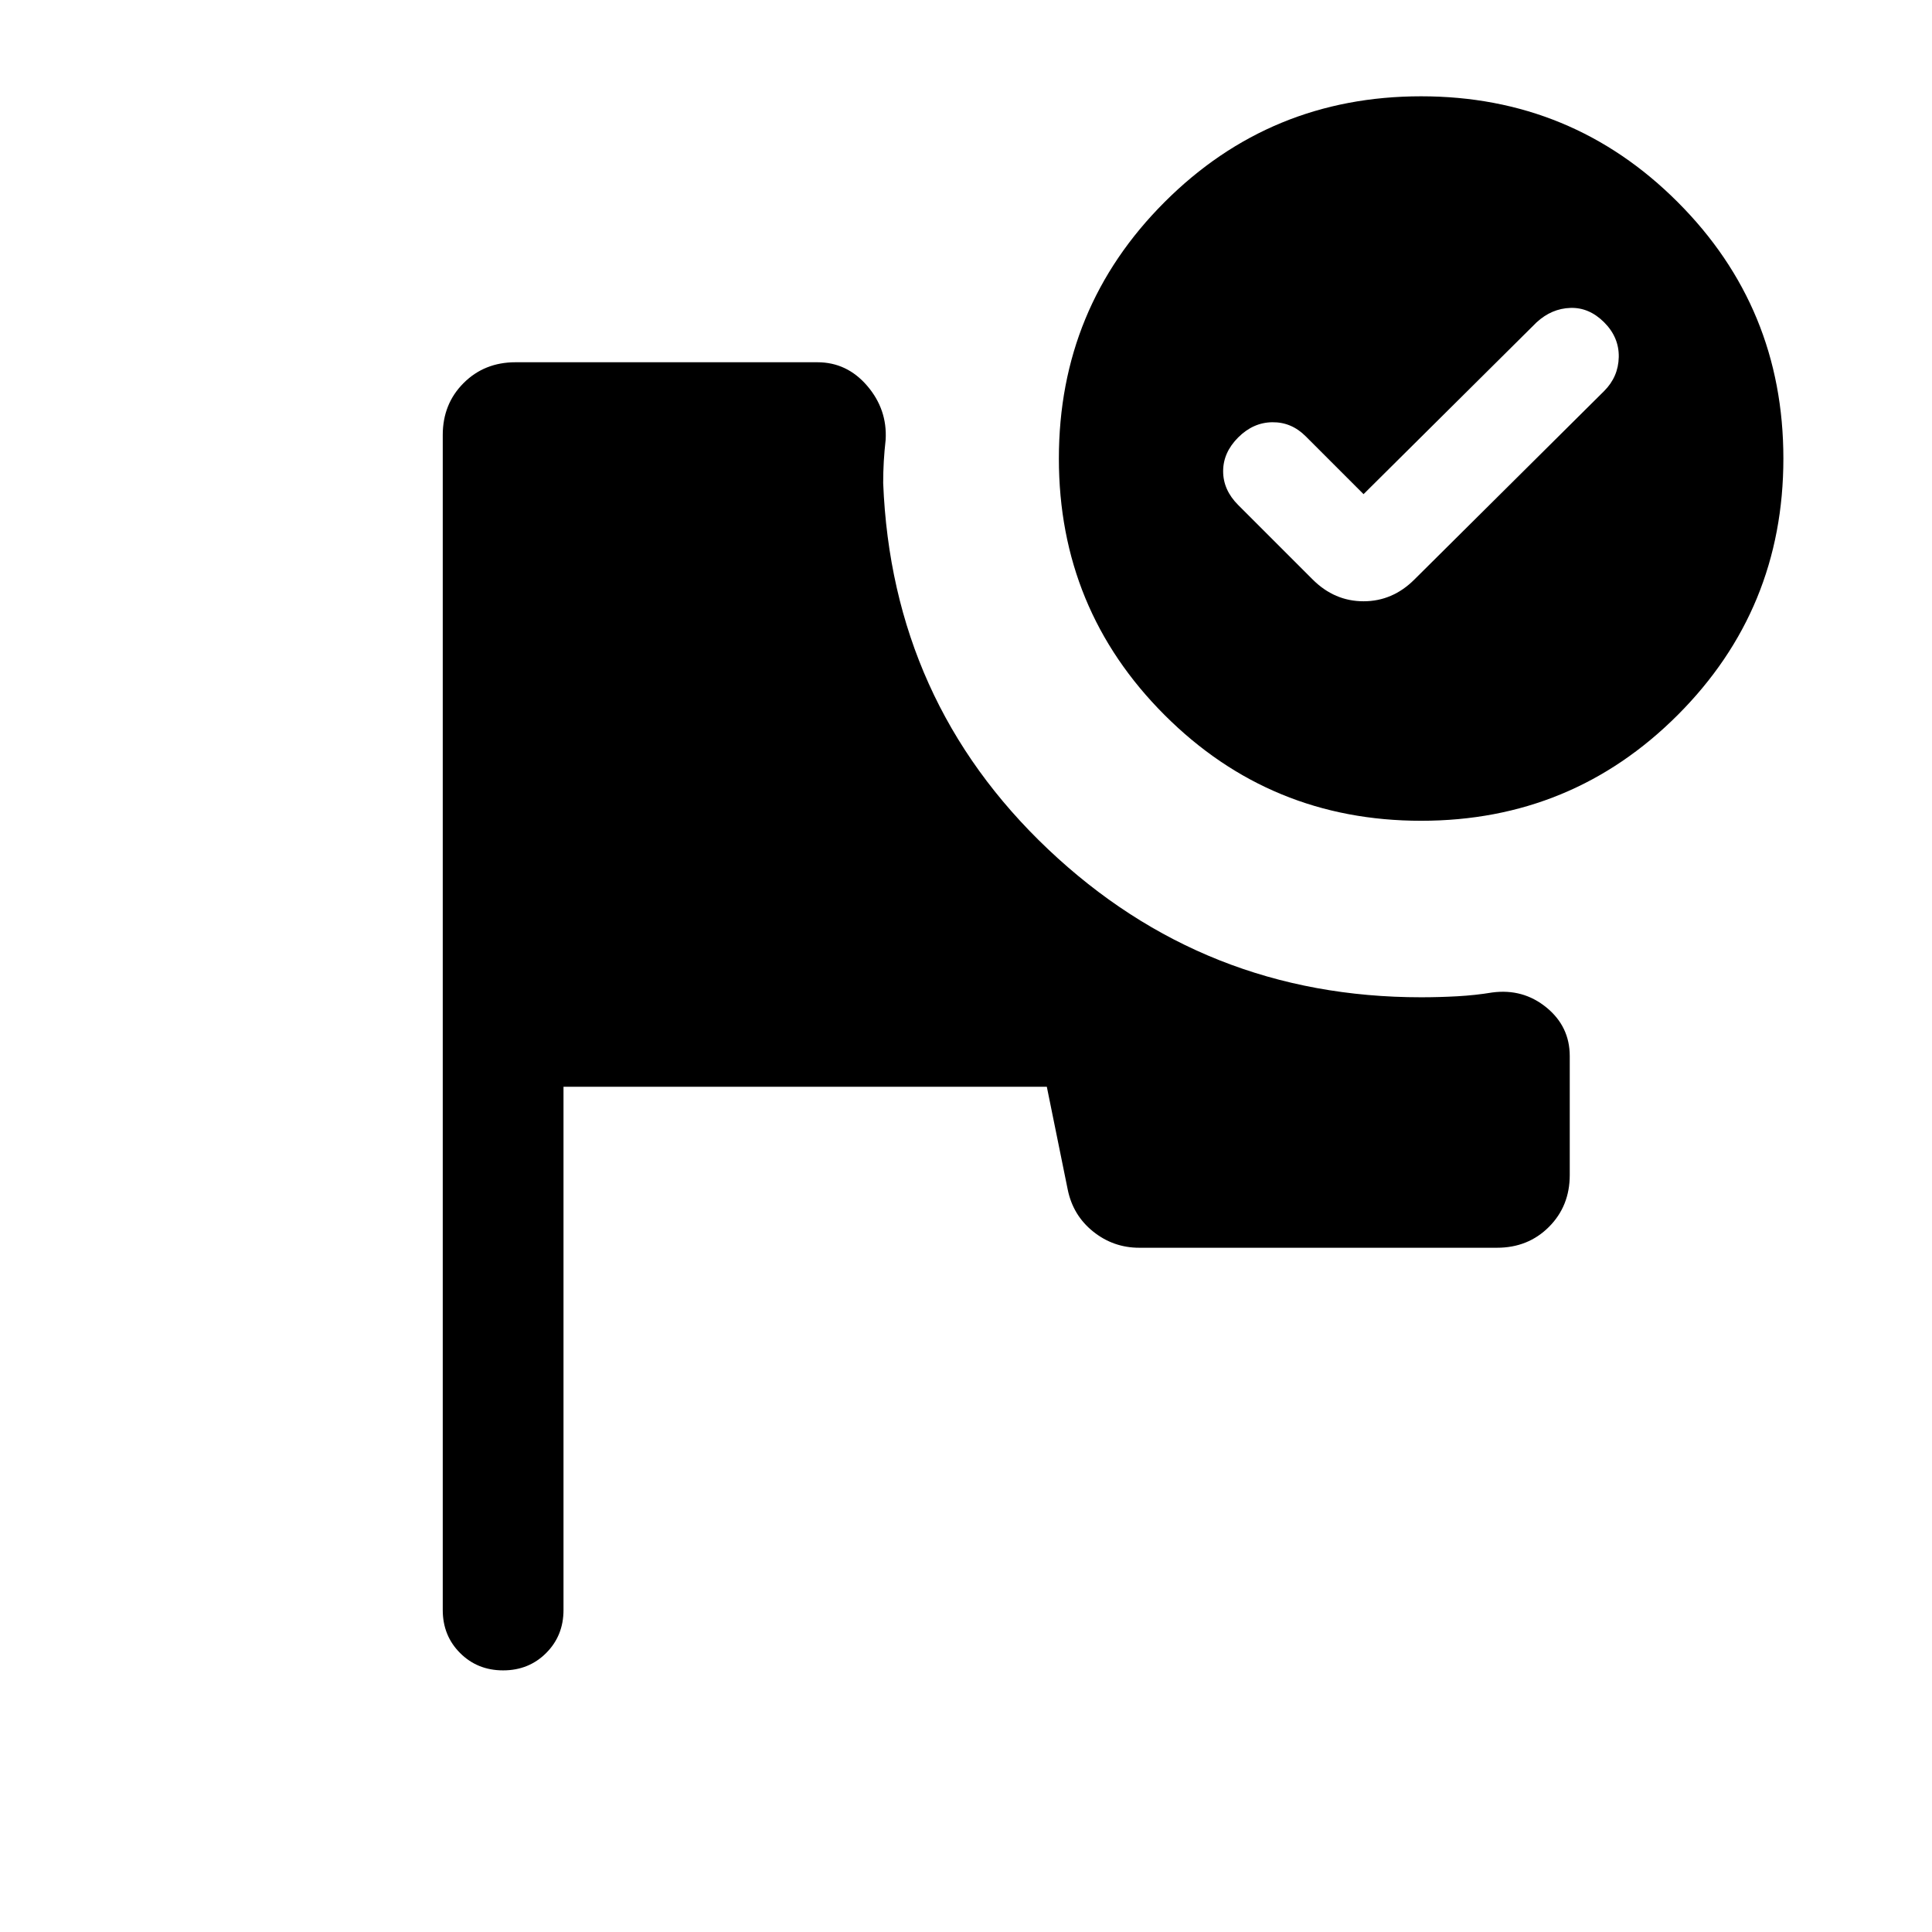 <svg xmlns="http://www.w3.org/2000/svg" height="24" viewBox="0 -960 960 960" width="24"><path d="M250-130q-12.77 0-21.38-8.62Q220-147.23 220-160v-583.84q0-15.47 10.35-25.81Q240.69-780 256.16-780h149.99q14.7 0 24.73 11.69 10.04 11.7 9.2 26.77-.62 5.54-.93 10.77-.3 5.23-.3 10.77 4.3 108.46 81.96 182 77.65 73.54 185.34 73.54 9 0 18-.5t17.39-1.89q15.3-2 26.88 7.46Q780-449.92 780-435.23v59.07q0 15.47-10.35 25.81Q759.31-340 743.84-340H566.08q-12.85 0-22.89-8.04-10.03-8.04-12.65-20.88L520.16-420H280v260q0 12.77-8.62 21.38Q262.77-130 250-130Zm456.15-782.15q74.93 0 127.46 52.54 52.54 52.53 52.54 127.46 0 74.92-52.54 127.46-52.53 52.53-127.46 52.53-74.92 0-127.46-52.53-52.54-52.54-52.54-127.46 0-74.93 52.54-127.46 52.54-52.54 127.46-52.54Zm-28.61 197.69-28.77-28.77q-7.08-7.08-16.58-6.96-9.5.11-16.96 7.57-7.46 7.47-7.46 16.77 0 9.31 7.46 16.77l37 37q10.85 10.85 25.31 10.85 14.46 0 25.3-10.85l94.24-93.61q7.07-7.08 7.27-16.89.19-9.81-7.27-17.27-7.47-7.46-16.77-7.15-9.31.31-16.77 7.15l-86 85.39Z"/></svg>